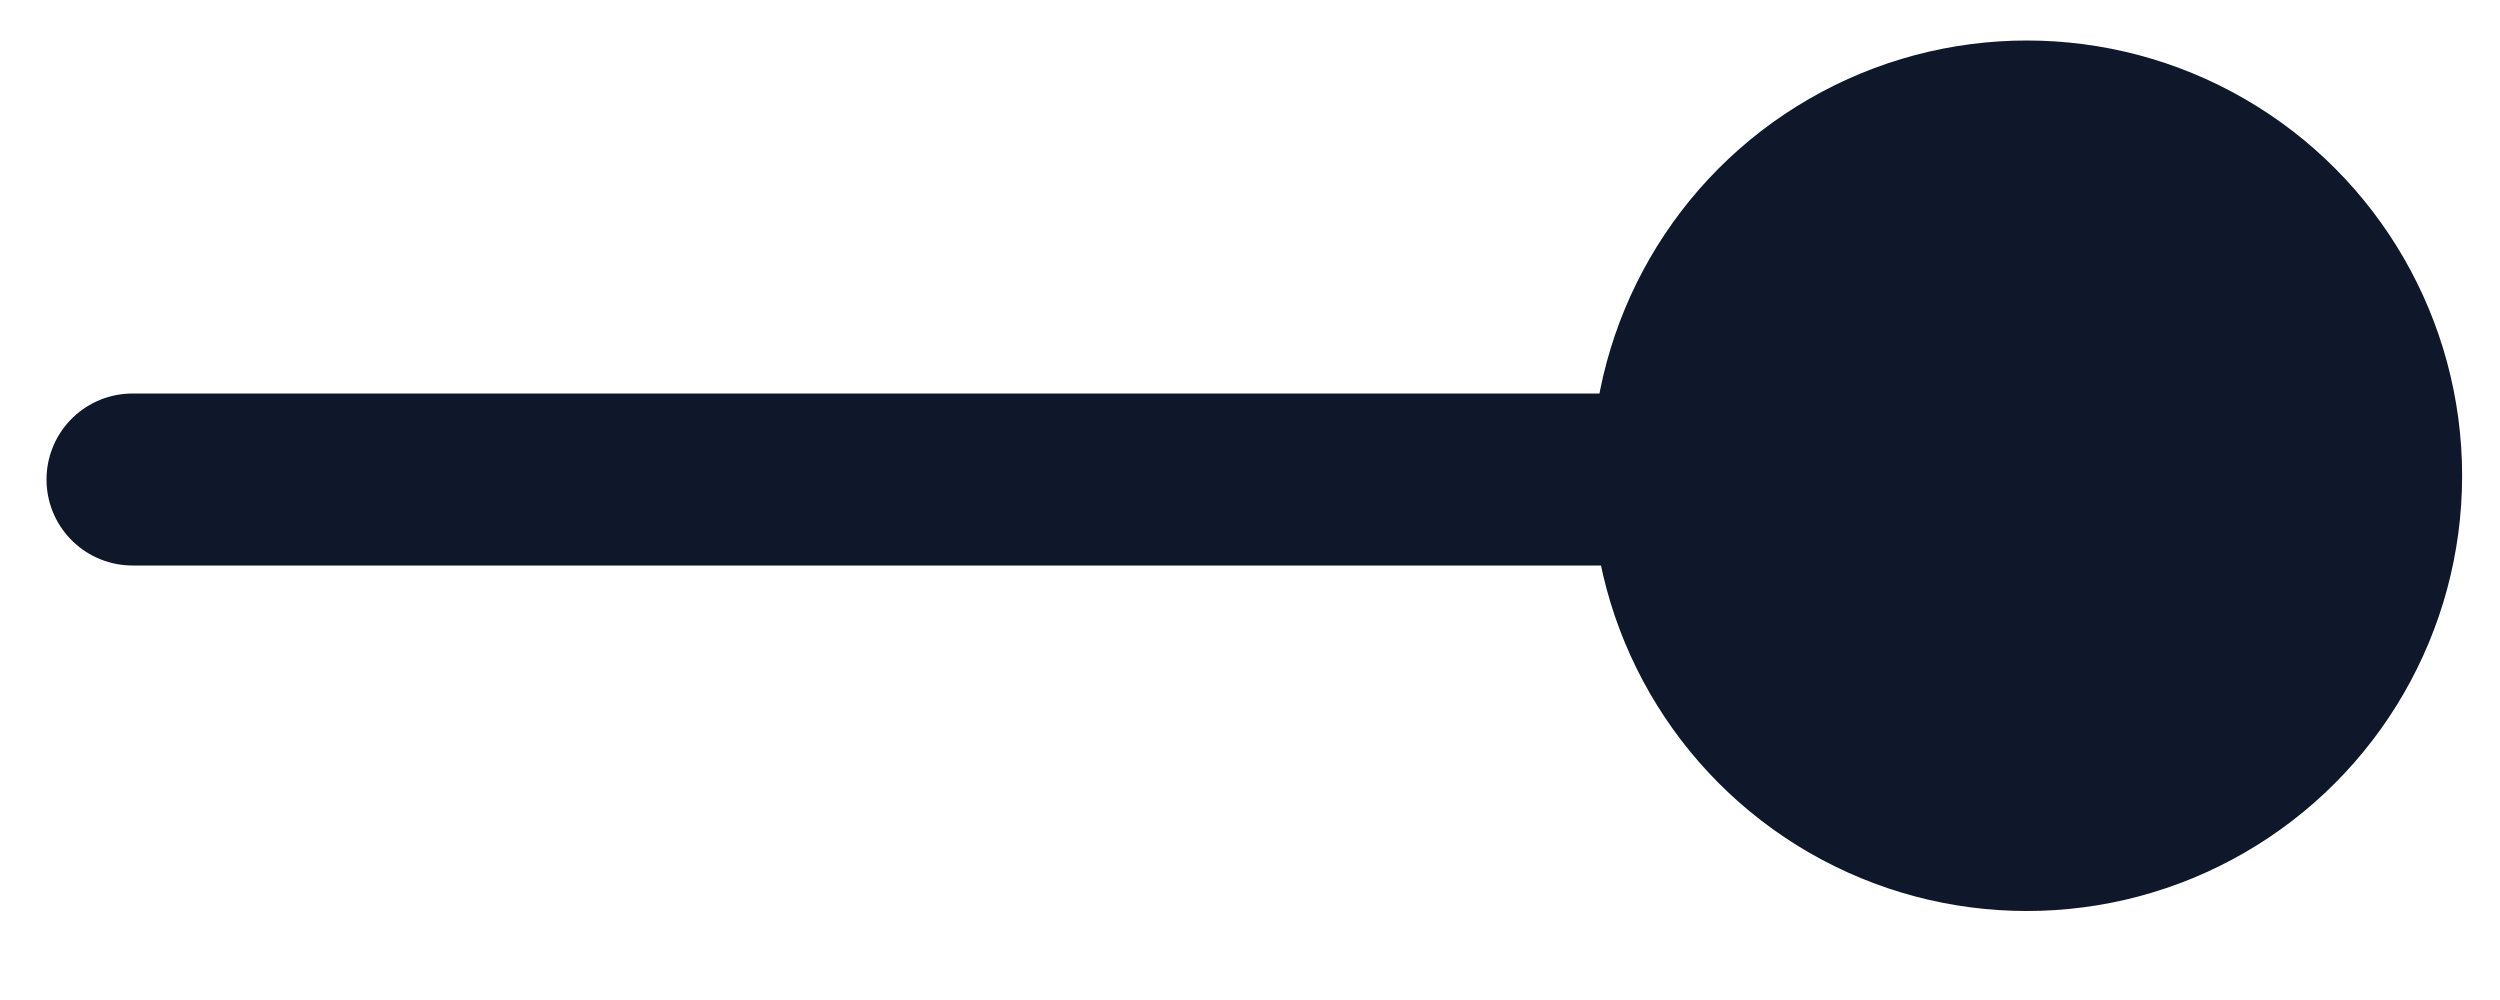 <svg width="20" height="8" viewBox="0 0 20 8" fill="none" xmlns="http://www.w3.org/2000/svg">
<line x1="1.06" y1="3.836" x2="15.527" y2="3.836" stroke="#0F172A" stroke-width="1.376" stroke-linecap="round" stroke-linejoin="round"/>
<circle cx="16.215" cy="3.806" r="3.482" fill="#0F172A"/>
</svg>
